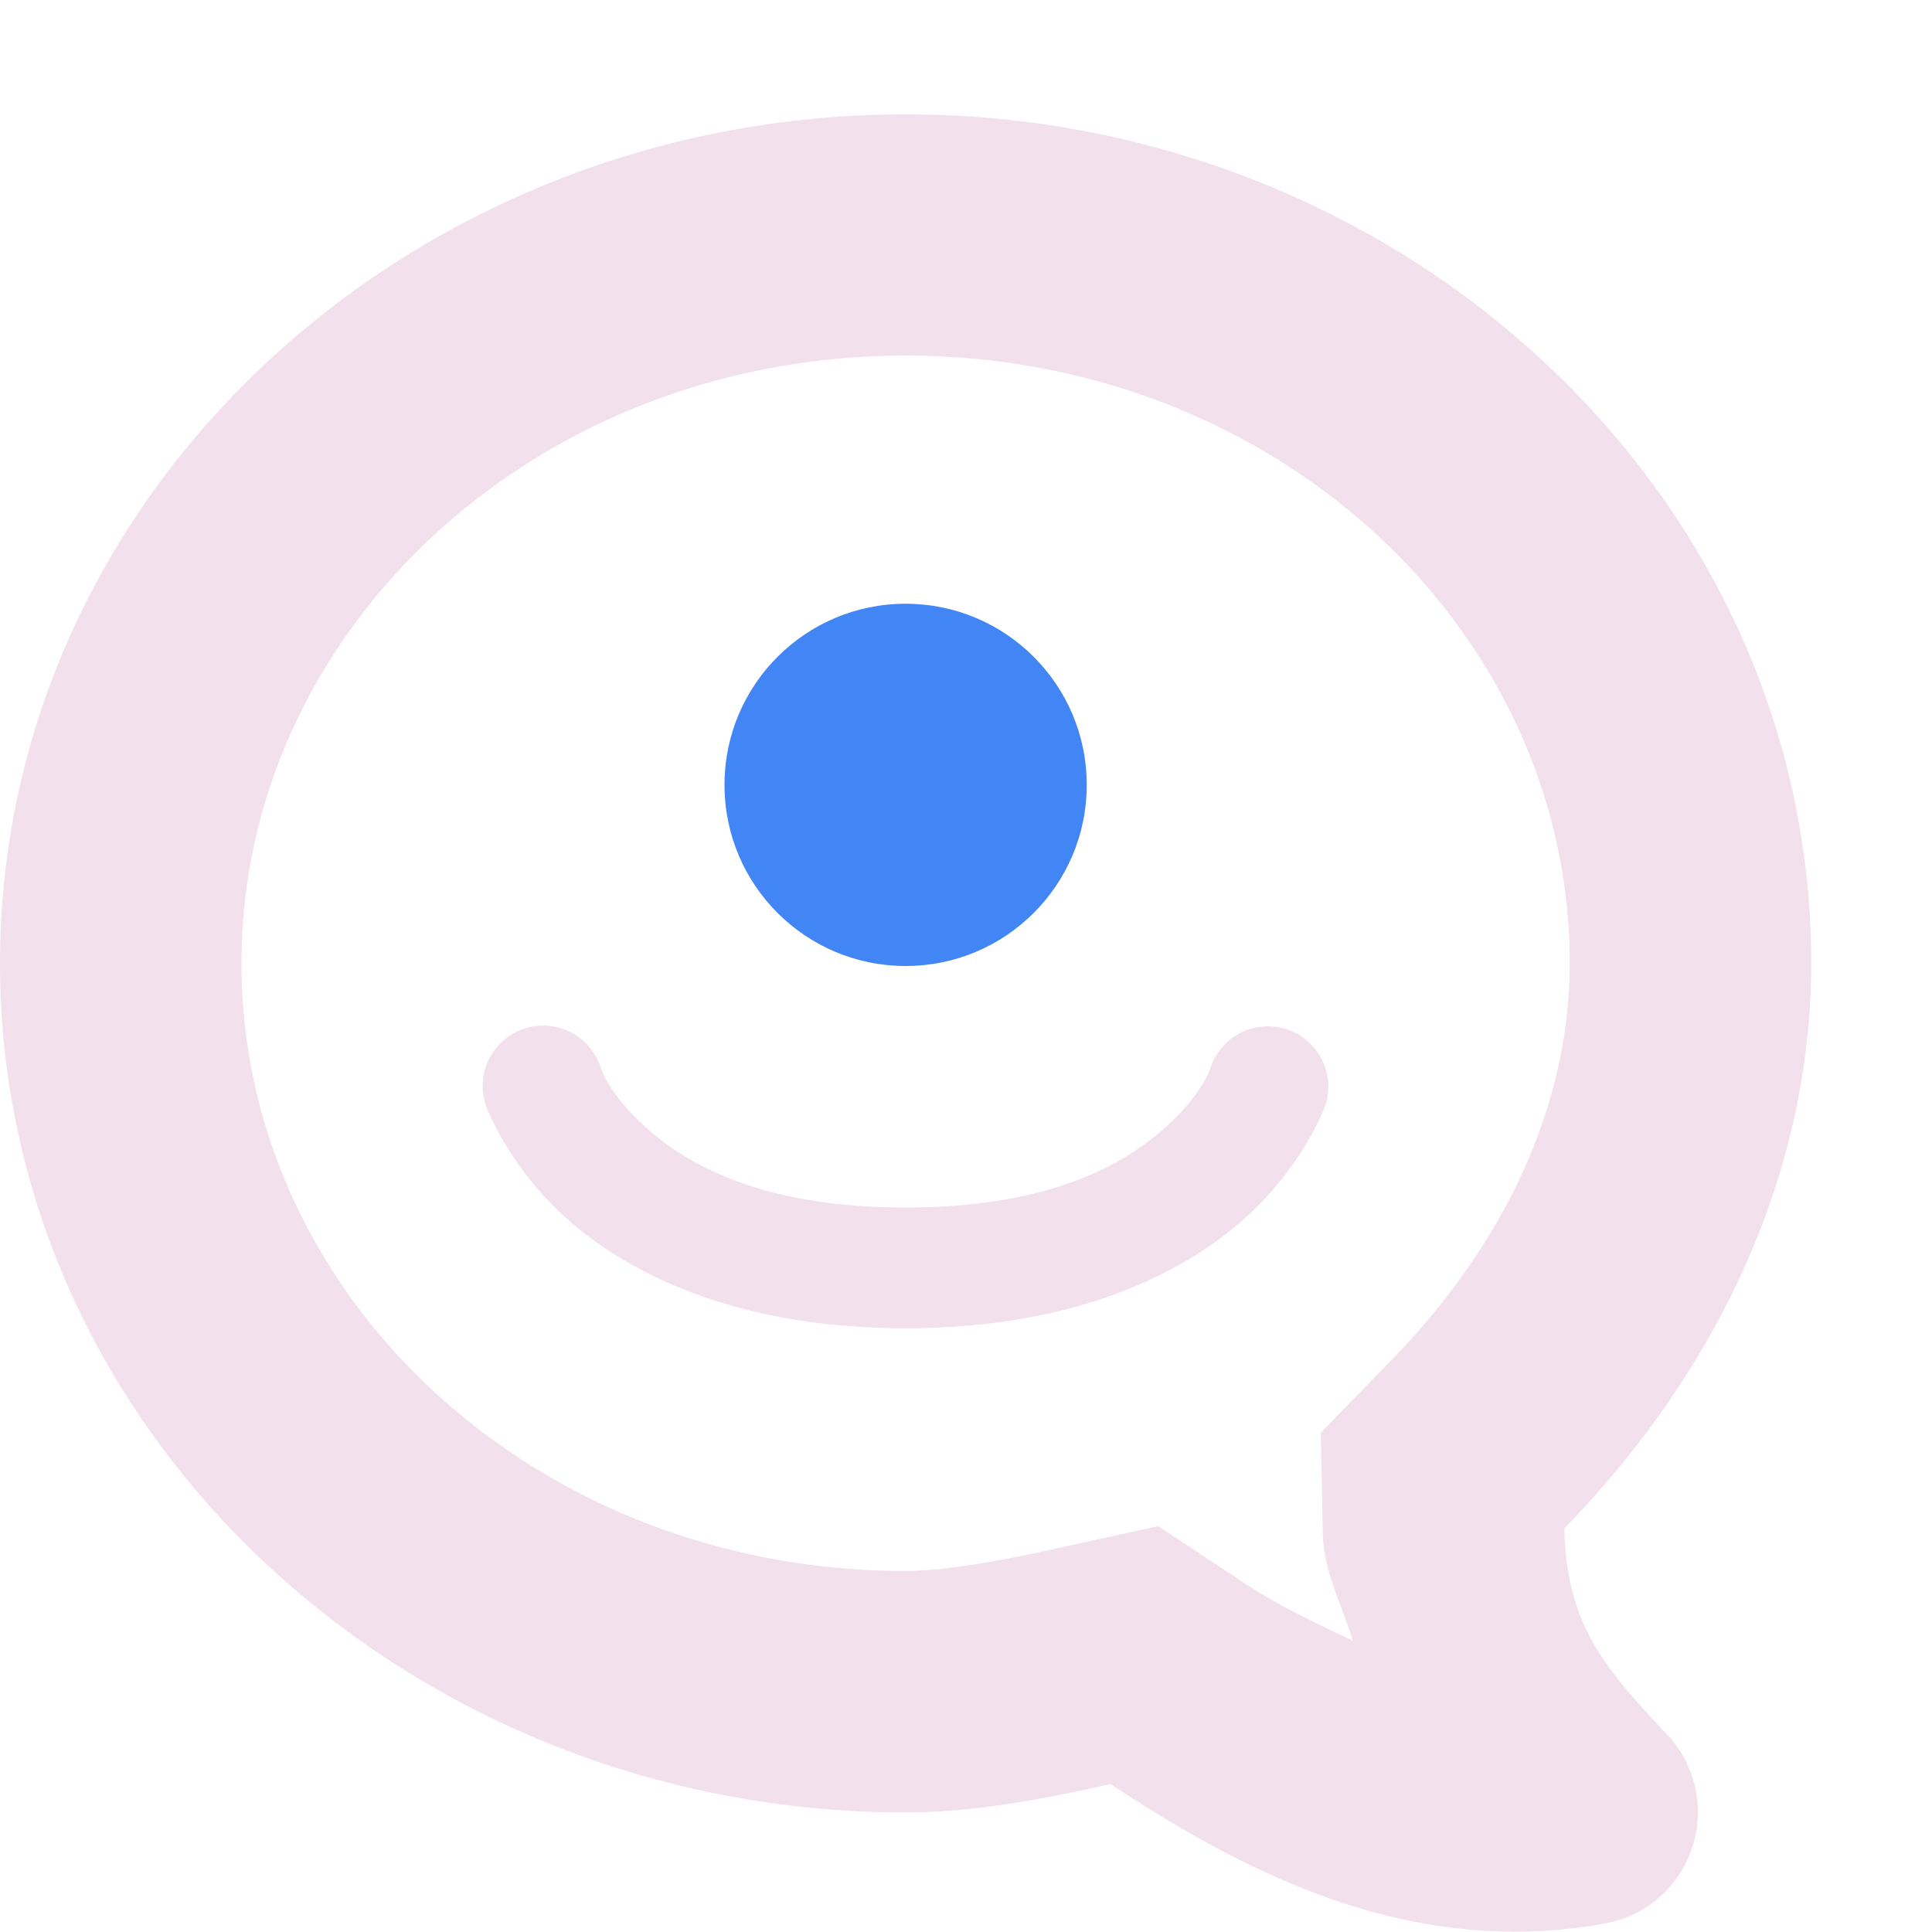 <svg xmlns="http://www.w3.org/2000/svg" width="16" height="16" version="1.1">
 <defs>
  <style id="current-color-scheme" type="text/css">
   .ColorScheme-Text { color:#f2e0ed; } .ColorScheme-Highlight { color:#4285f4; } .ColorScheme-NeutralText { color:#ff9800; } .ColorScheme-PositiveText { color:#4caf50; } .ColorScheme-NegativeText { color:#f44336; }
  </style>
 </defs>
 <path style="fill:currentColor" class="ColorScheme-Text" d="M 7.5 0.947 C 3.405 0.947 0 4.068 0 7.979 C 0 11.89 3.405 15.01 7.5 15.01 A 0.938 0.938 0 0 0 7.502 15.01 C 8.076 15.009 8.639 14.899 9.197 14.775 C 10.349 15.534 11.694 16.217 13.291 15.93 A 0.938 0.938 0 0 0 13.807 14.365 C 13.26 13.788 12.972 13.427 12.955 12.658 C 14.203 11.376 14.998 9.744 15 7.979 C 15 4.068 11.595 0.947 7.5 0.947 z M 7.5 2.945 C 10.578 2.945 12.999 5.228 13 7.977 C 12.999 9.142 12.474 10.287 11.521 11.266 L 10.938 11.865 L 10.955 12.701 C 10.962 13.018 11.115 13.29 11.203 13.588 C 10.912 13.445 10.63 13.325 10.297 13.105 L 9.592 12.639 L 8.766 12.82 C 8.241 12.936 7.821 13.009 7.5 13.01 C 4.421 13.01 2 10.729 2 7.979 C 2 5.229 4.421 2.945 7.5 2.945 z M 4.479 8.494 A 0.5 0.5 0 0 0 4.025 9.158 C 4.025 9.158 4.21 9.677 4.736 10.129 C 5.263 10.58 6.15 11 7.5 11 C 8.85 11 9.737 10.58 10.264 10.129 C 10.79 9.677 10.975 9.158 10.975 9.158 A 0.5 0.5 0 0 0 10.025 8.842 C 10.025 8.842 9.96 9.073 9.611 9.371 C 9.263 9.67 8.65 10 7.5 10 C 6.35 10 5.737 9.67 5.389 9.371 C 5.04 9.073 4.975 8.842 4.975 8.842 A 0.5 0.5 0 0 0 4.479 8.494 z"/>
 <circle style="fill:currentColor" class="ColorScheme-Highlight" cx="7.5" cy="6.5" r="1.5"/>
</svg>
